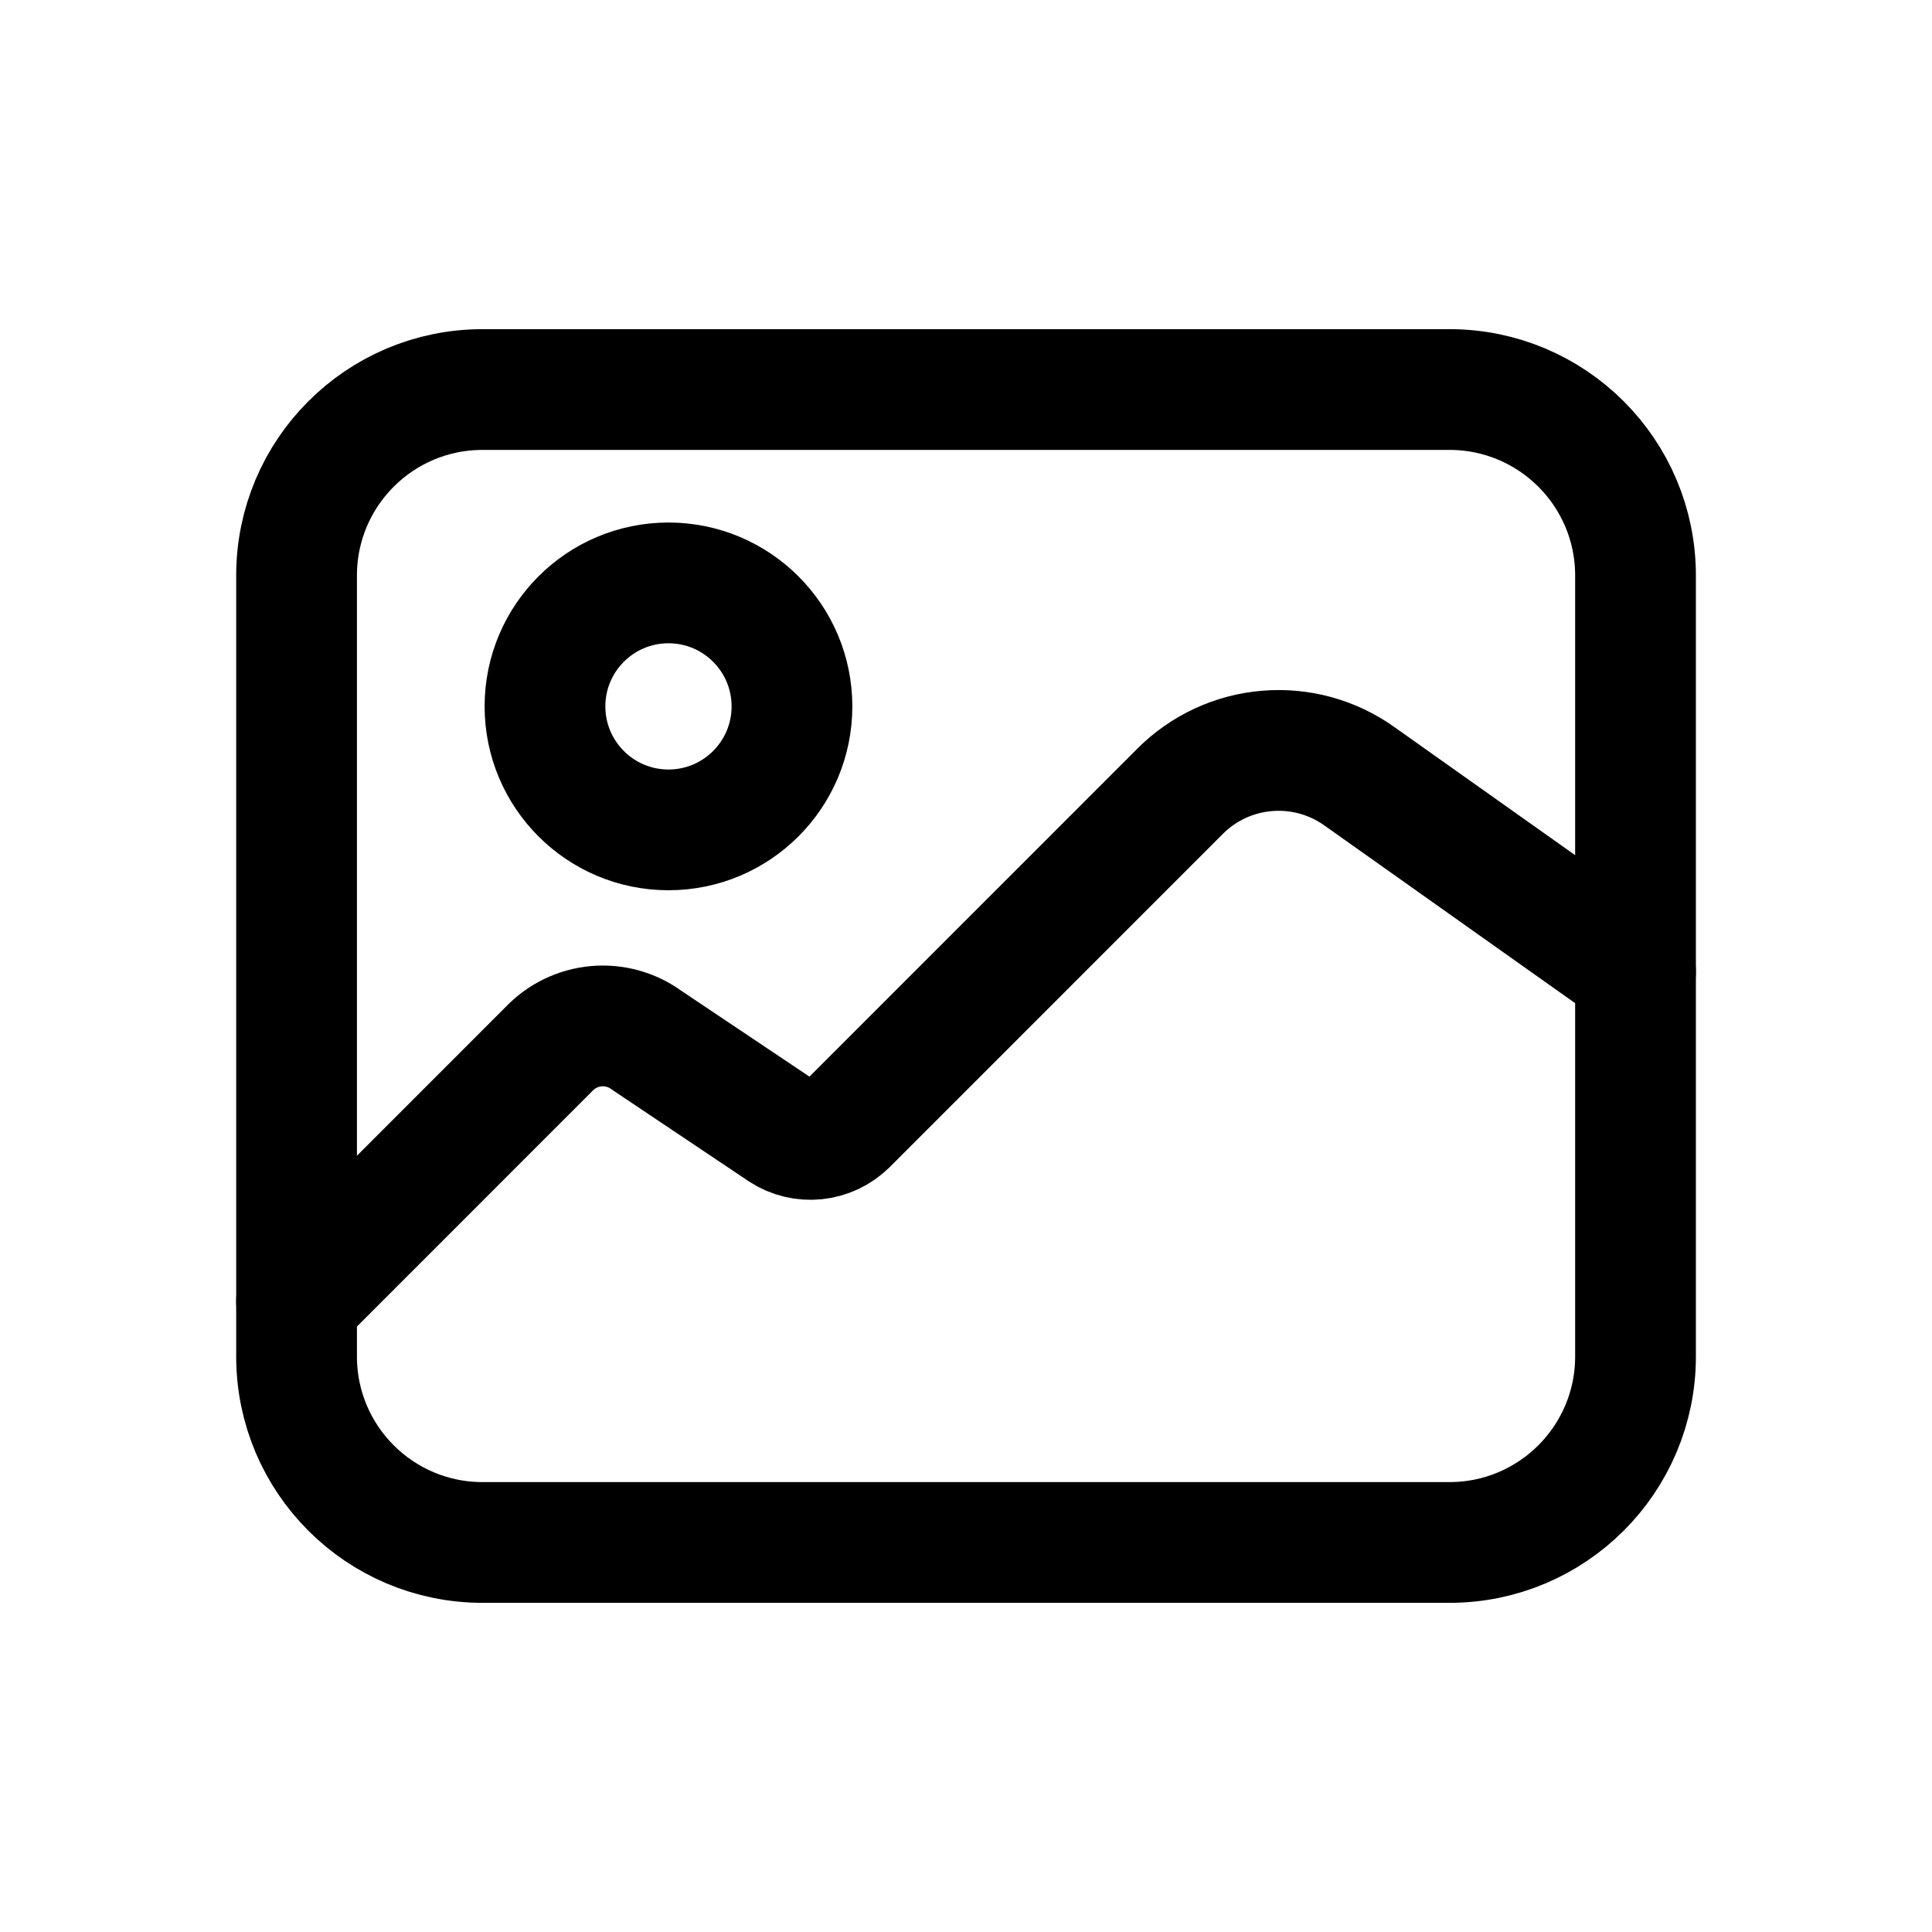<svg width="24" height="24" viewBox="0 0 24 24" fill="none" xmlns="http://www.w3.org/2000/svg">
<path d="M18.006 4.839H5.994C4.718 4.839 3.684 5.873 3.684 7.149V16.851C3.684 18.127 4.718 19.161 5.994 19.161H18.006C19.282 19.161 20.317 18.127 20.317 16.851V7.149C20.317 5.873 19.282 4.839 18.006 4.839Z" stroke="black" stroke-width="1.5" stroke-linecap="round" stroke-linejoin="round"/>
<path d="M3.684 16.168L6.816 13.035C6.971 12.871 7.18 12.769 7.405 12.748C7.63 12.728 7.854 12.79 8.036 12.924L9.718 14.051C9.841 14.131 9.988 14.166 10.134 14.151C10.28 14.136 10.417 14.071 10.522 13.968L14.661 9.828C14.95 9.539 15.333 9.361 15.741 9.328C16.149 9.294 16.555 9.406 16.888 9.644L20.317 12.074" stroke="black" stroke-width="1.5" stroke-linecap="round" stroke-linejoin="round"/>
<path d="M8.304 10.309C9.151 10.309 9.838 9.622 9.838 8.775C9.838 7.928 9.151 7.241 8.304 7.241C7.457 7.241 6.77 7.928 6.77 8.775C6.77 9.622 7.457 10.309 8.304 10.309Z" stroke="black" stroke-width="1.5" stroke-linecap="round" stroke-linejoin="round"/>
</svg>
